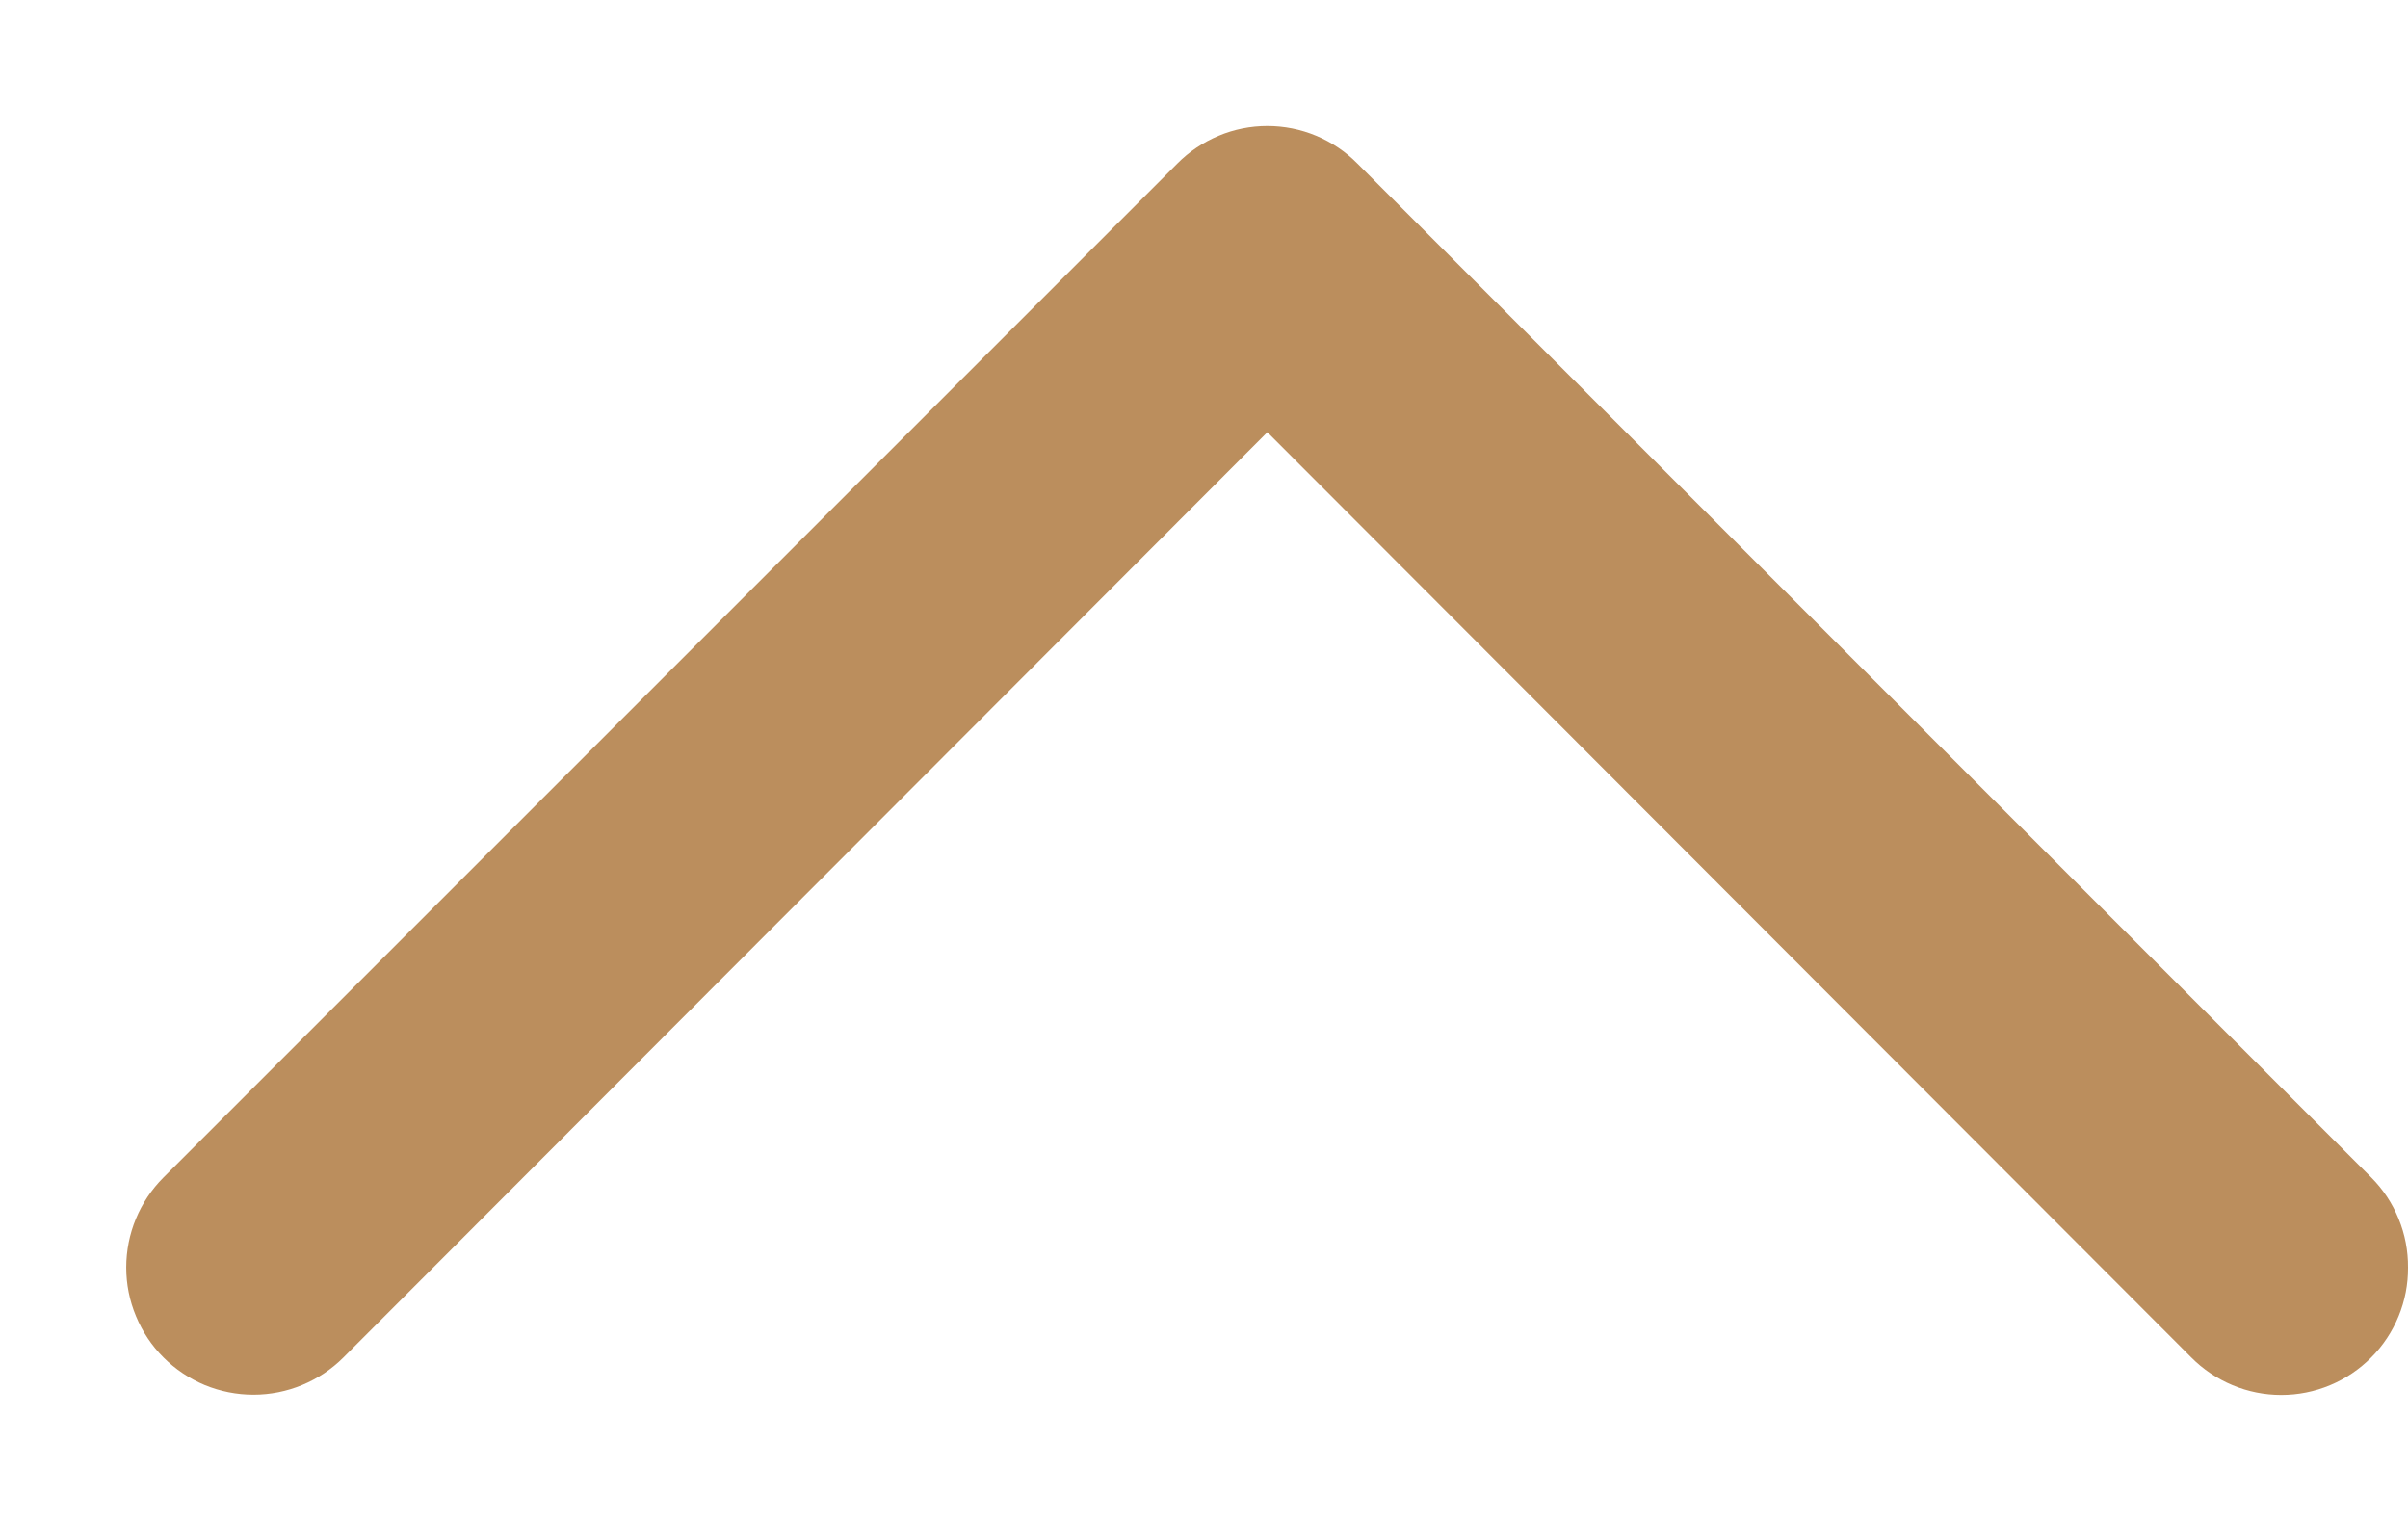 <svg width="19" height="12" viewBox="0 0 19 12" fill="#BB8E5D" xmlns="http://www.w3.org/2000/svg">
<path d="M19 10C19.001 10.132 18.976 10.262 18.926 10.384C18.876 10.506 18.803 10.617 18.71 10.71C18.617 10.804 18.507 10.878 18.385 10.929C18.263 10.98 18.132 11.006 18 11.006C17.868 11.006 17.738 10.98 17.616 10.929C17.494 10.878 17.383 10.804 17.29 10.71L10 3.41L2.71 10.71C2.522 10.898 2.266 11.004 2 11.004C1.868 11.004 1.738 10.978 1.616 10.928C1.494 10.877 1.383 10.803 1.29 10.71C1.197 10.617 1.123 10.506 1.073 10.384C1.022 10.262 0.996 10.132 0.996 10C0.996 9.734 1.102 9.478 1.29 9.29L9.29 1.29C9.383 1.196 9.494 1.122 9.616 1.071C9.737 1.02 9.868 0.994 10 0.994C10.132 0.994 10.263 1.02 10.385 1.071C10.507 1.122 10.617 1.196 10.71 1.29L18.71 9.29C18.803 9.383 18.876 9.494 18.926 9.616C18.976 9.738 19.001 9.868 19 10Z"/>
</svg>
